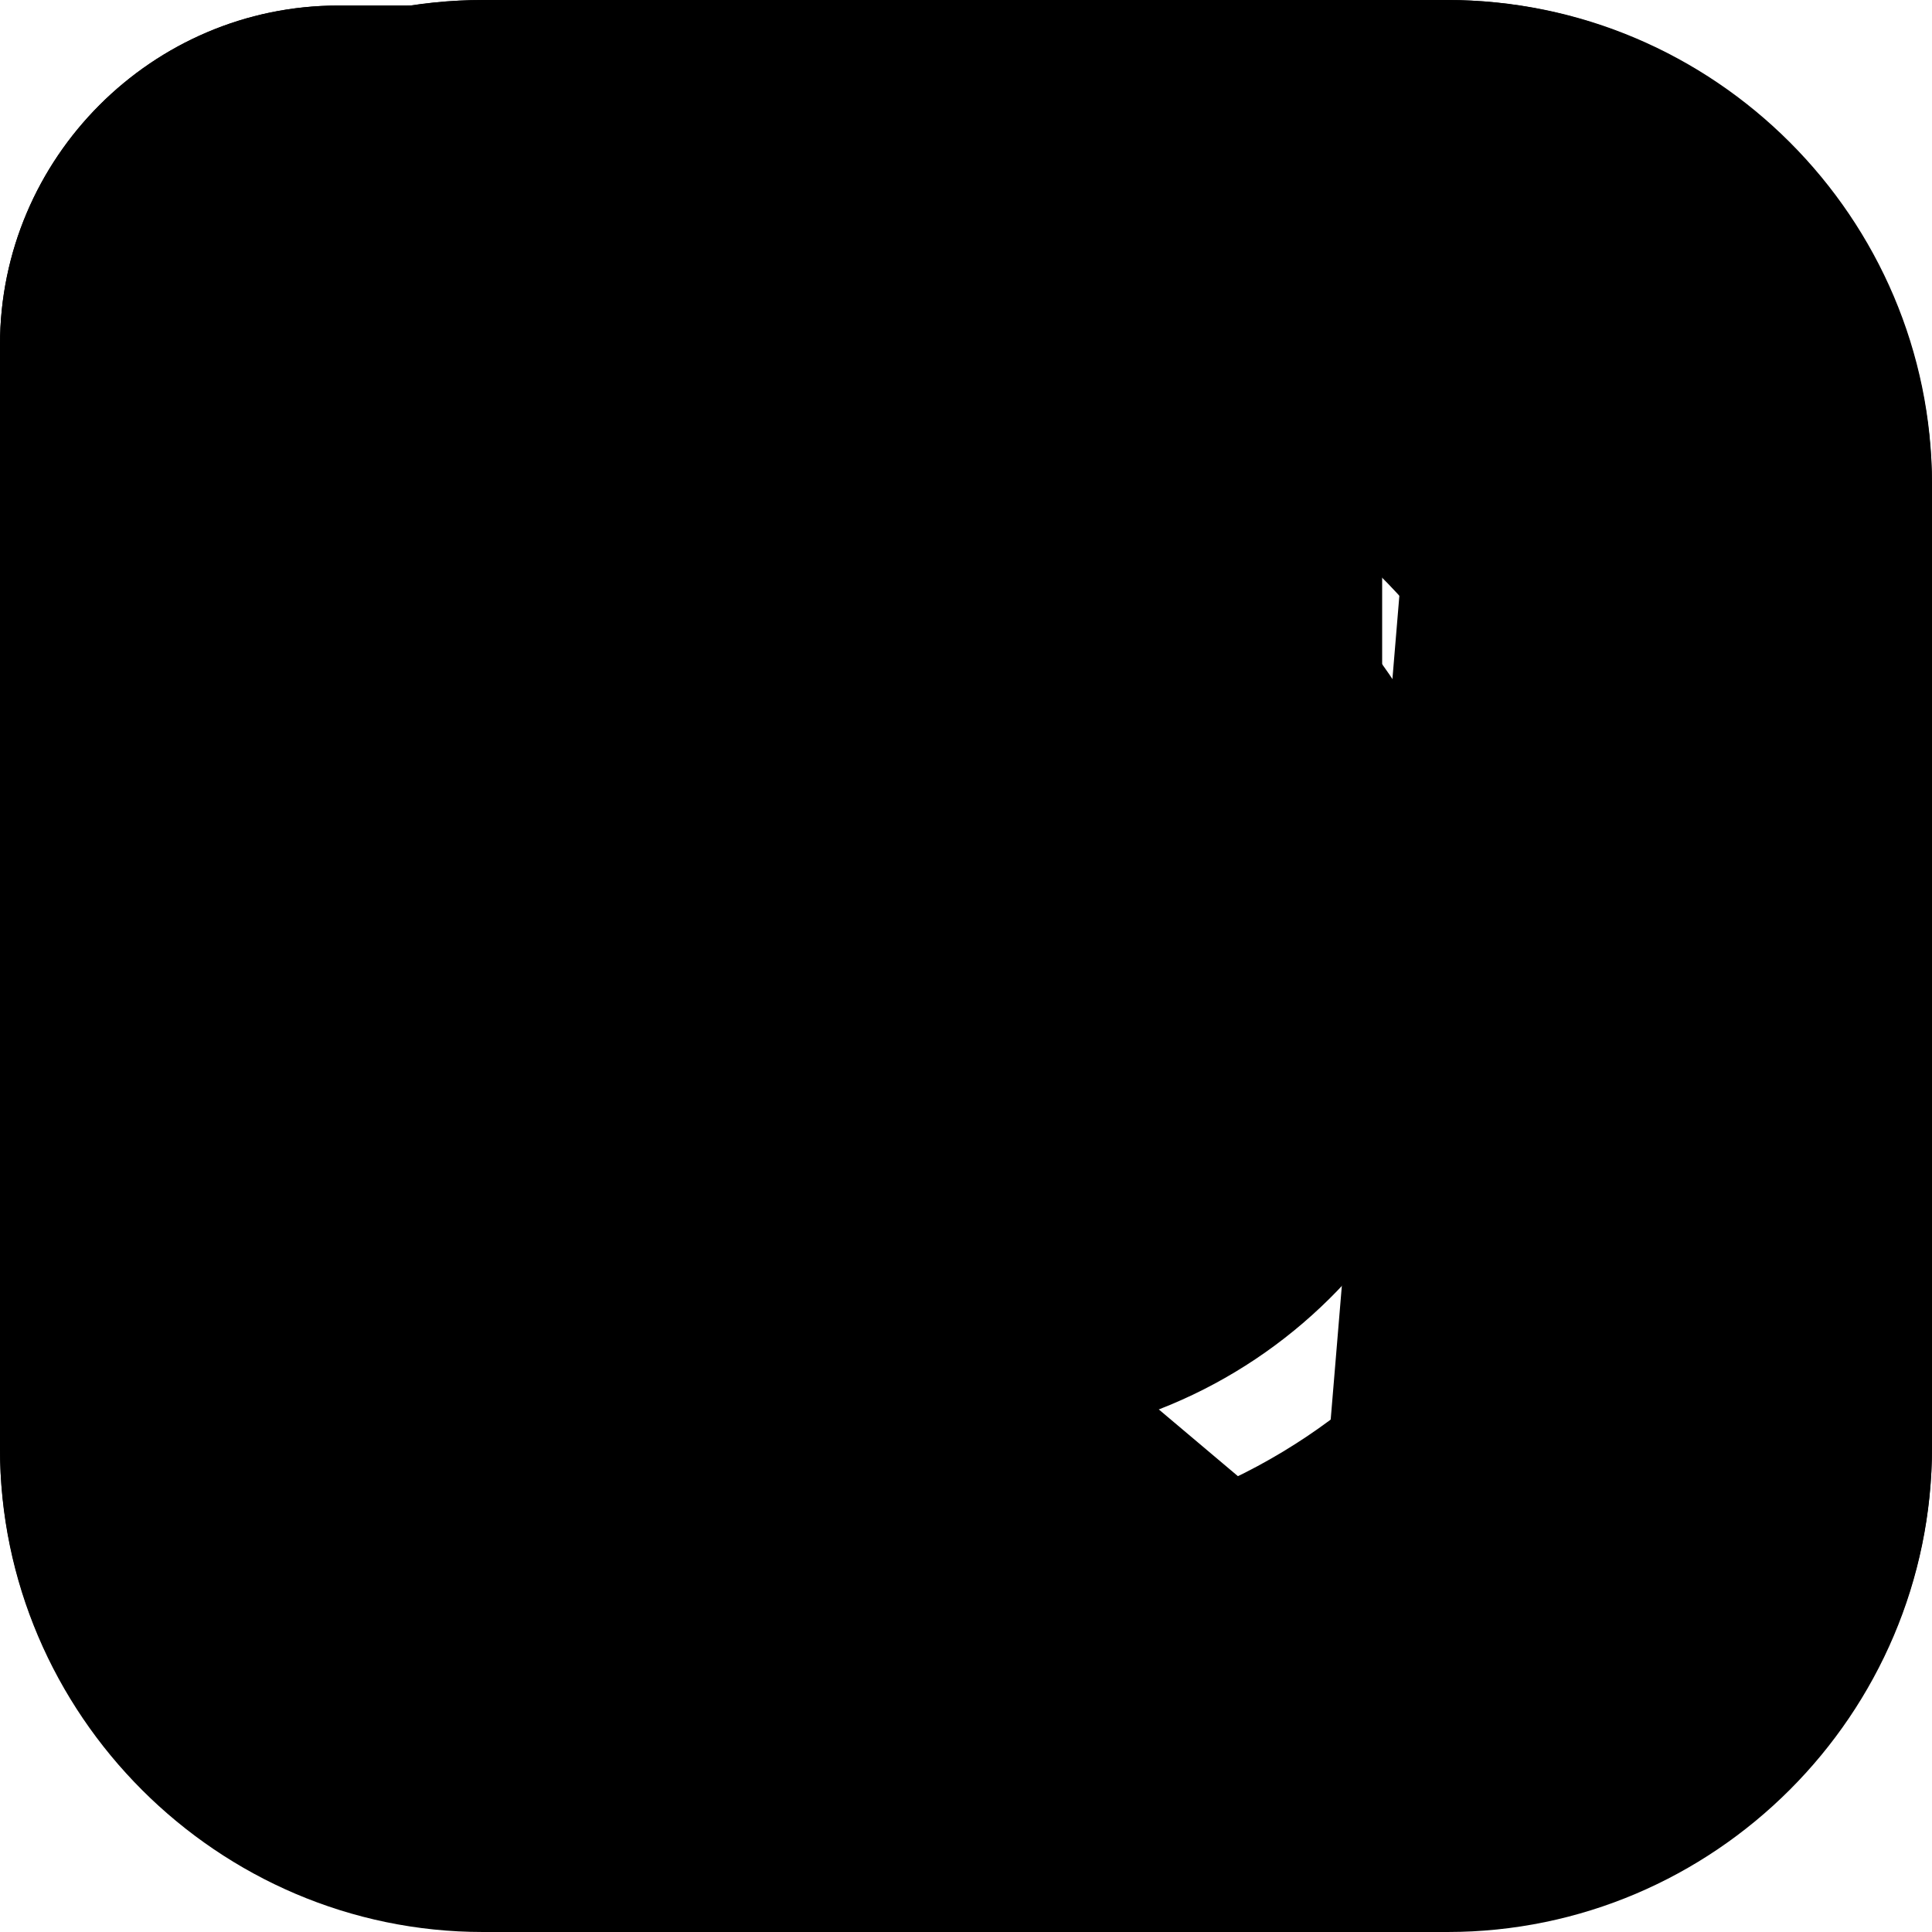 <svg width="30" height="30" xmlns="http://www.w3.org/2000/svg" xmlns:xlink="http://www.w3.org/1999/xlink">

  <g id="skype" width="30" height="30" viewBox="0 0 30 30" xmlns="http://www.w3.org/2000/svg">
    <path d="M19.881 15.809C19.69 15.357 19.357 15.023 18.928 14.738C18.5 14.476 18 14.238 17.405 14.047C16.809 13.857 16.143 13.69 15.428 13.547C14.857 13.428 14.428 13.309 14.19 13.238C13.952 13.166 13.714 13.071 13.476 12.952C13.262 12.833 13.071 12.714 12.952 12.547C12.833 12.404 12.762 12.238 12.762 12.047C12.762 11.714 12.952 11.452 13.309 11.214C13.69 10.976 14.214 10.833 14.857 10.833C15.548 10.833 16.047 10.952 16.357 11.166C16.667 11.404 16.928 11.738 17.167 12.142C17.357 12.476 17.524 12.69 17.69 12.833C17.881 12.999 18.119 13.071 18.452 13.071C18.809 13.071 19.119 12.952 19.381 12.69C19.619 12.452 19.738 12.166 19.738 11.833C19.738 11.499 19.643 11.166 19.452 10.833C19.262 10.499 18.976 10.166 18.595 9.88C18.214 9.571 17.714 9.333 17.119 9.166C16.524 8.976 15.833 8.904 15.024 8.904C14.024 8.904 13.143 9.047 12.405 9.309C11.643 9.571 11.071 9.976 10.667 10.499C10.262 11.023 10.071 11.619 10.071 12.285C10.071 12.976 10.262 13.571 10.643 14.047C11.024 14.523 11.547 14.88 12.167 15.166C12.786 15.428 13.571 15.666 14.5 15.857C15.19 15.999 15.738 16.142 16.143 16.261C16.524 16.381 16.857 16.547 17.095 16.785C17.333 17 17.428 17.261 17.428 17.619C17.428 18.047 17.214 18.428 16.762 18.714C16.309 19.023 15.69 19.166 14.952 19.166C14.428 19.166 13.976 19.095 13.667 18.928C13.357 18.785 13.095 18.595 12.928 18.357C12.738 18.119 12.571 17.809 12.405 17.452C12.262 17.119 12.095 16.881 11.881 16.69C11.667 16.523 11.405 16.428 11.095 16.428C10.714 16.428 10.405 16.547 10.167 16.761C9.928 17 9.786 17.261 9.786 17.595C9.786 18.119 9.976 18.642 10.357 19.19C10.738 19.714 11.238 20.166 11.833 20.476C12.667 20.904 13.738 21.142 15.024 21.142C16.095 21.142 17.024 20.976 17.809 20.666C18.595 20.333 19.214 19.881 19.619 19.309C20.024 18.738 20.238 18.071 20.238 17.357C20.238 16.761 20.119 16.238 19.881 15.809Z"/>
    <path d="M22.476 0H7.5C3.381 0 0 3.381 0 7.524V22.5C0 26.619 3.381 30 7.5 30H22.476C26.619 30 30 26.619 30 22.476V7.524C30 3.381 26.619 0 22.476 0ZM19.191 24.357C18.309 24.357 17.476 24.143 16.738 23.762C16.214 23.857 15.667 23.905 15.095 23.905C10.167 23.905 6.167 19.952 6.167 15.095C6.167 14.5 6.238 13.905 6.357 13.333C5.905 12.571 5.643 11.691 5.643 10.762C5.643 7.952 7.952 5.667 10.809 5.667C11.809 5.667 12.762 5.952 13.571 6.452C14.071 6.381 14.571 6.333 15.095 6.333C20.024 6.333 24.024 10.286 24.024 15.143C24.024 15.786 23.952 16.429 23.809 17.024C24.143 17.714 24.357 18.476 24.357 19.286C24.357 22.071 22.048 24.357 19.191 24.357Z"/>
  </g>

  <g id="skype_2" width="21" height="22" viewBox="0 0 21 22" xmlns="http://www.w3.org/2000/svg">
    <path d="M13.916 11.152C13.783 10.835 13.55 10.602 13.25 10.402C12.95 10.219 12.6 10.052 12.183 9.919C11.767 9.786 11.3 9.669 10.8 9.569C10.4 9.486 10.1 9.402 9.933 9.352C9.767 9.302 9.6 9.236 9.433 9.152C9.283 9.069 9.15 8.986 9.067 8.869C8.983 8.769 8.933 8.652 8.933 8.519C8.933 8.286 9.067 8.102 9.317 7.936C9.583 7.769 9.95 7.669 10.4 7.669C10.883 7.669 11.233 7.752 11.45 7.902C11.666 8.069 11.85 8.302 12.017 8.586C12.15 8.819 12.267 8.969 12.383 9.069C12.517 9.186 12.683 9.236 12.916 9.236C13.166 9.236 13.383 9.152 13.566 8.969C13.733 8.802 13.816 8.602 13.816 8.369C13.816 8.136 13.75 7.902 13.617 7.669C13.483 7.436 13.283 7.202 13.017 7.002C12.75 6.786 12.4 6.619 11.983 6.502C11.566 6.369 11.083 6.319 10.517 6.319C9.817 6.319 9.2 6.419 8.683 6.602C8.15 6.786 7.75 7.069 7.467 7.436C7.183 7.802 7.05 8.219 7.05 8.686C7.05 9.169 7.183 9.586 7.45 9.919C7.717 10.252 8.083 10.502 8.517 10.702C8.95 10.886 9.5 11.052 10.15 11.185C10.633 11.286 11.017 11.386 11.3 11.469C11.566 11.552 11.8 11.669 11.966 11.835C12.133 11.986 12.2 12.169 12.2 12.419C12.2 12.719 12.05 12.986 11.733 13.185C11.416 13.402 10.983 13.502 10.466 13.502C10.1 13.502 9.783 13.452 9.567 13.335C9.35 13.236 9.167 13.102 9.05 12.935C8.917 12.769 8.8 12.552 8.683 12.302C8.583 12.069 8.467 11.902 8.317 11.769C8.167 11.652 7.983 11.585 7.767 11.585C7.5 11.585 7.283 11.669 7.117 11.819C6.95 11.986 6.85 12.169 6.85 12.402C6.85 12.769 6.983 13.136 7.25 13.519C7.517 13.886 7.867 14.202 8.283 14.419C8.867 14.719 9.617 14.886 10.517 14.886C11.267 14.886 11.916 14.769 12.466 14.552C13.017 14.319 13.45 14.002 13.733 13.602C14.017 13.202 14.166 12.736 14.166 12.236C14.166 11.819 14.083 11.452 13.916 11.152Z"/>
    <path d="M15.733 0.086H5.25C2.367 0.086 0 2.453 0 5.353V15.836C0 18.719 2.367 21.086 5.25 21.086H15.733C18.633 21.086 21 18.719 21 15.819V5.353C21 2.453 18.633 0.086 15.733 0.086ZM13.433 17.136C12.817 17.136 12.233 16.986 11.717 16.719C11.35 16.786 10.967 16.819 10.567 16.819C7.117 16.819 4.317 14.053 4.317 10.653C4.317 10.236 4.367 9.819 4.45 9.419C4.133 8.886 3.95 8.269 3.95 7.619C3.95 5.653 5.567 4.053 7.567 4.053C8.267 4.053 8.933 4.253 9.5 4.603C9.85 4.553 10.2 4.519 10.567 4.519C14.017 4.519 16.817 7.286 16.817 10.686C16.817 11.136 16.767 11.586 16.667 12.003C16.9 12.486 17.05 13.019 17.05 13.586C17.05 15.536 15.433 17.136 13.433 17.136Z"/>
  </g>

  <g id="telegram" width="30" height="30" viewBox="0 0 30 30" xmlns="http://www.w3.org/2000/svg">
    <path fill-rule="evenodd" clip-rule="evenodd" d="M8 0C3.582 0 0 3.582 0 8V22C0 26.418 3.582 30 8 30H22C26.418 30 30 26.418 30 22V8C30 3.582 26.418 0 22 0H8ZM5.5 14.632L21.678 6.169C21.817 6.095 21.983 6.205 21.97 6.362L20.532 23.614C20.519 23.776 20.328 23.855 20.204 23.75L13.149 17.799C13.066 17.729 13.054 17.606 13.121 17.521L18.324 11.003L10.582 15.962C10.538 15.99 10.485 16 10.434 15.99L5.553 15.006C5.369 14.969 5.333 14.72 5.5 14.632Z"/>
  </g>

  <g id="telegram_2" width="22" height="22" viewBox="0 0 22 22" xmlns="http://www.w3.org/2000/svg">
    <path fill-rule="evenodd" clip-rule="evenodd" d="M8 0.086C3.582 0.086 0 3.668 0 8.086V13.547C0 17.966 3.582 21.547 8 21.547H13.461C17.88 21.547 21.462 17.966 21.462 13.547V8.086C21.462 3.668 17.88 0.086 13.461 0.086H8ZM4.077 10.479L15.416 4.547C15.556 4.474 15.721 4.584 15.708 4.741L14.698 16.869C14.684 17.031 14.493 17.11 14.369 17.005L9.449 12.855C9.366 12.785 9.354 12.662 9.421 12.577L13.109 7.957L7.589 11.493C7.546 11.521 7.493 11.531 7.442 11.52L4.13 10.852C3.946 10.815 3.91 10.567 4.077 10.479Z"/>
  </g>

  <g id="whatsupp" width="30" height="30" viewBox="0 0 30 30" xmlns="http://www.w3.org/2000/svg">
    <path d="M15.155 7.09C10.896 7.09 7.447 10.516 7.447 14.75C7.447 16.416 7.994 17.986 8.922 19.247L7.946 22.102L10.92 21.15C12.133 21.959 13.608 22.411 15.178 22.411C19.437 22.411 22.91 18.985 22.91 14.75C22.887 10.516 19.413 7.09 15.155 7.09ZM19.675 17.915C19.485 18.438 18.557 18.938 18.152 18.985C17.748 19.033 17.748 19.318 15.44 18.438C13.156 17.534 11.705 15.226 11.586 15.06C11.467 14.917 10.658 13.846 10.658 12.752C10.658 11.658 11.229 11.111 11.443 10.896C11.658 10.682 11.895 10.611 12.038 10.611C12.181 10.611 12.347 10.635 12.466 10.635C12.609 10.635 12.776 10.563 12.966 11.015C13.156 11.467 13.608 12.562 13.656 12.681C13.704 12.8 13.751 12.919 13.68 13.061C13.608 13.204 13.561 13.299 13.466 13.442C13.347 13.561 13.228 13.727 13.133 13.823C13.014 13.941 12.895 14.06 13.037 14.275C13.18 14.489 13.632 15.226 14.298 15.821C15.155 16.582 15.892 16.82 16.106 16.939C16.32 17.058 16.463 17.034 16.582 16.892C16.725 16.749 17.153 16.249 17.296 16.011C17.439 15.797 17.605 15.821 17.796 15.892C18.01 15.964 19.104 16.511 19.342 16.63C19.556 16.749 19.723 16.796 19.77 16.892C19.841 16.939 19.841 17.391 19.675 17.915Z"/>
    <path d="M22.458 0H7.518C3.378 0 0 3.378 0 7.518V22.482C0 26.598 3.378 29.976 7.518 29.976H22.482C26.622 29.976 30 26.598 30 22.458V7.518C29.976 3.378 26.598 0 22.458 0ZM15.155 23.862C13.537 23.862 12.038 23.458 10.706 22.72L5.615 24.338L7.28 19.461C6.447 18.081 5.971 16.463 5.971 14.75C5.971 9.707 10.087 5.638 15.155 5.638C20.222 5.638 24.338 9.707 24.338 14.75C24.338 19.794 20.222 23.862 15.155 23.862Z"/>
  </g>

  <g id="whatsupp_2" width="21" height="22" viewBox="0 0 21 22" xmlns="http://www.w3.org/2000/svg">
    <path d="M10.608 5.053C7.627 5.053 5.213 7.453 5.213 10.419C5.213 11.586 5.596 12.686 6.245 13.569L5.562 15.569L7.644 14.903C8.493 15.469 9.526 15.786 10.625 15.786C13.606 15.786 16.037 13.386 16.037 10.419C16.021 7.453 13.589 5.053 10.608 5.053ZM13.773 12.636C13.639 13.003 12.99 13.353 12.707 13.386C12.424 13.419 12.424 13.619 10.808 13.003C9.209 12.369 8.194 10.753 8.11 10.636C8.027 10.536 7.461 9.786 7.461 9.019C7.461 8.253 7.861 7.869 8.01 7.719C8.16 7.569 8.327 7.519 8.427 7.519C8.527 7.519 8.643 7.536 8.727 7.536C8.826 7.536 8.943 7.486 9.076 7.803C9.209 8.119 9.526 8.886 9.559 8.969C9.592 9.053 9.626 9.136 9.576 9.236C9.526 9.336 9.493 9.403 9.426 9.503C9.343 9.586 9.259 9.703 9.193 9.769C9.11 9.853 9.026 9.936 9.126 10.086C9.226 10.236 9.543 10.753 10.009 11.169C10.608 11.703 11.125 11.869 11.274 11.953C11.424 12.036 11.524 12.019 11.608 11.919C11.707 11.819 12.007 11.469 12.107 11.303C12.207 11.153 12.324 11.169 12.457 11.219C12.607 11.269 13.373 11.653 13.539 11.736C13.689 11.819 13.806 11.853 13.839 11.919C13.889 11.953 13.889 12.269 13.773 12.636Z"/>
    <path d="M15.721 0.086H5.262C2.365 0.086 0 2.453 0 5.353V15.836C0 18.719 2.365 21.086 5.262 21.086H15.738C18.635 21.086 21 18.719 21 15.819V5.353C20.983 2.453 18.619 0.086 15.721 0.086ZM10.608 16.803C9.476 16.803 8.427 16.519 7.494 16.003L3.93 17.136L5.096 13.719C4.513 12.753 4.18 11.619 4.18 10.419C4.18 6.886 7.061 4.036 10.608 4.036C14.155 4.036 17.037 6.886 17.037 10.419C17.037 13.953 14.155 16.803 10.608 16.803Z"/>
  </g>

</svg>